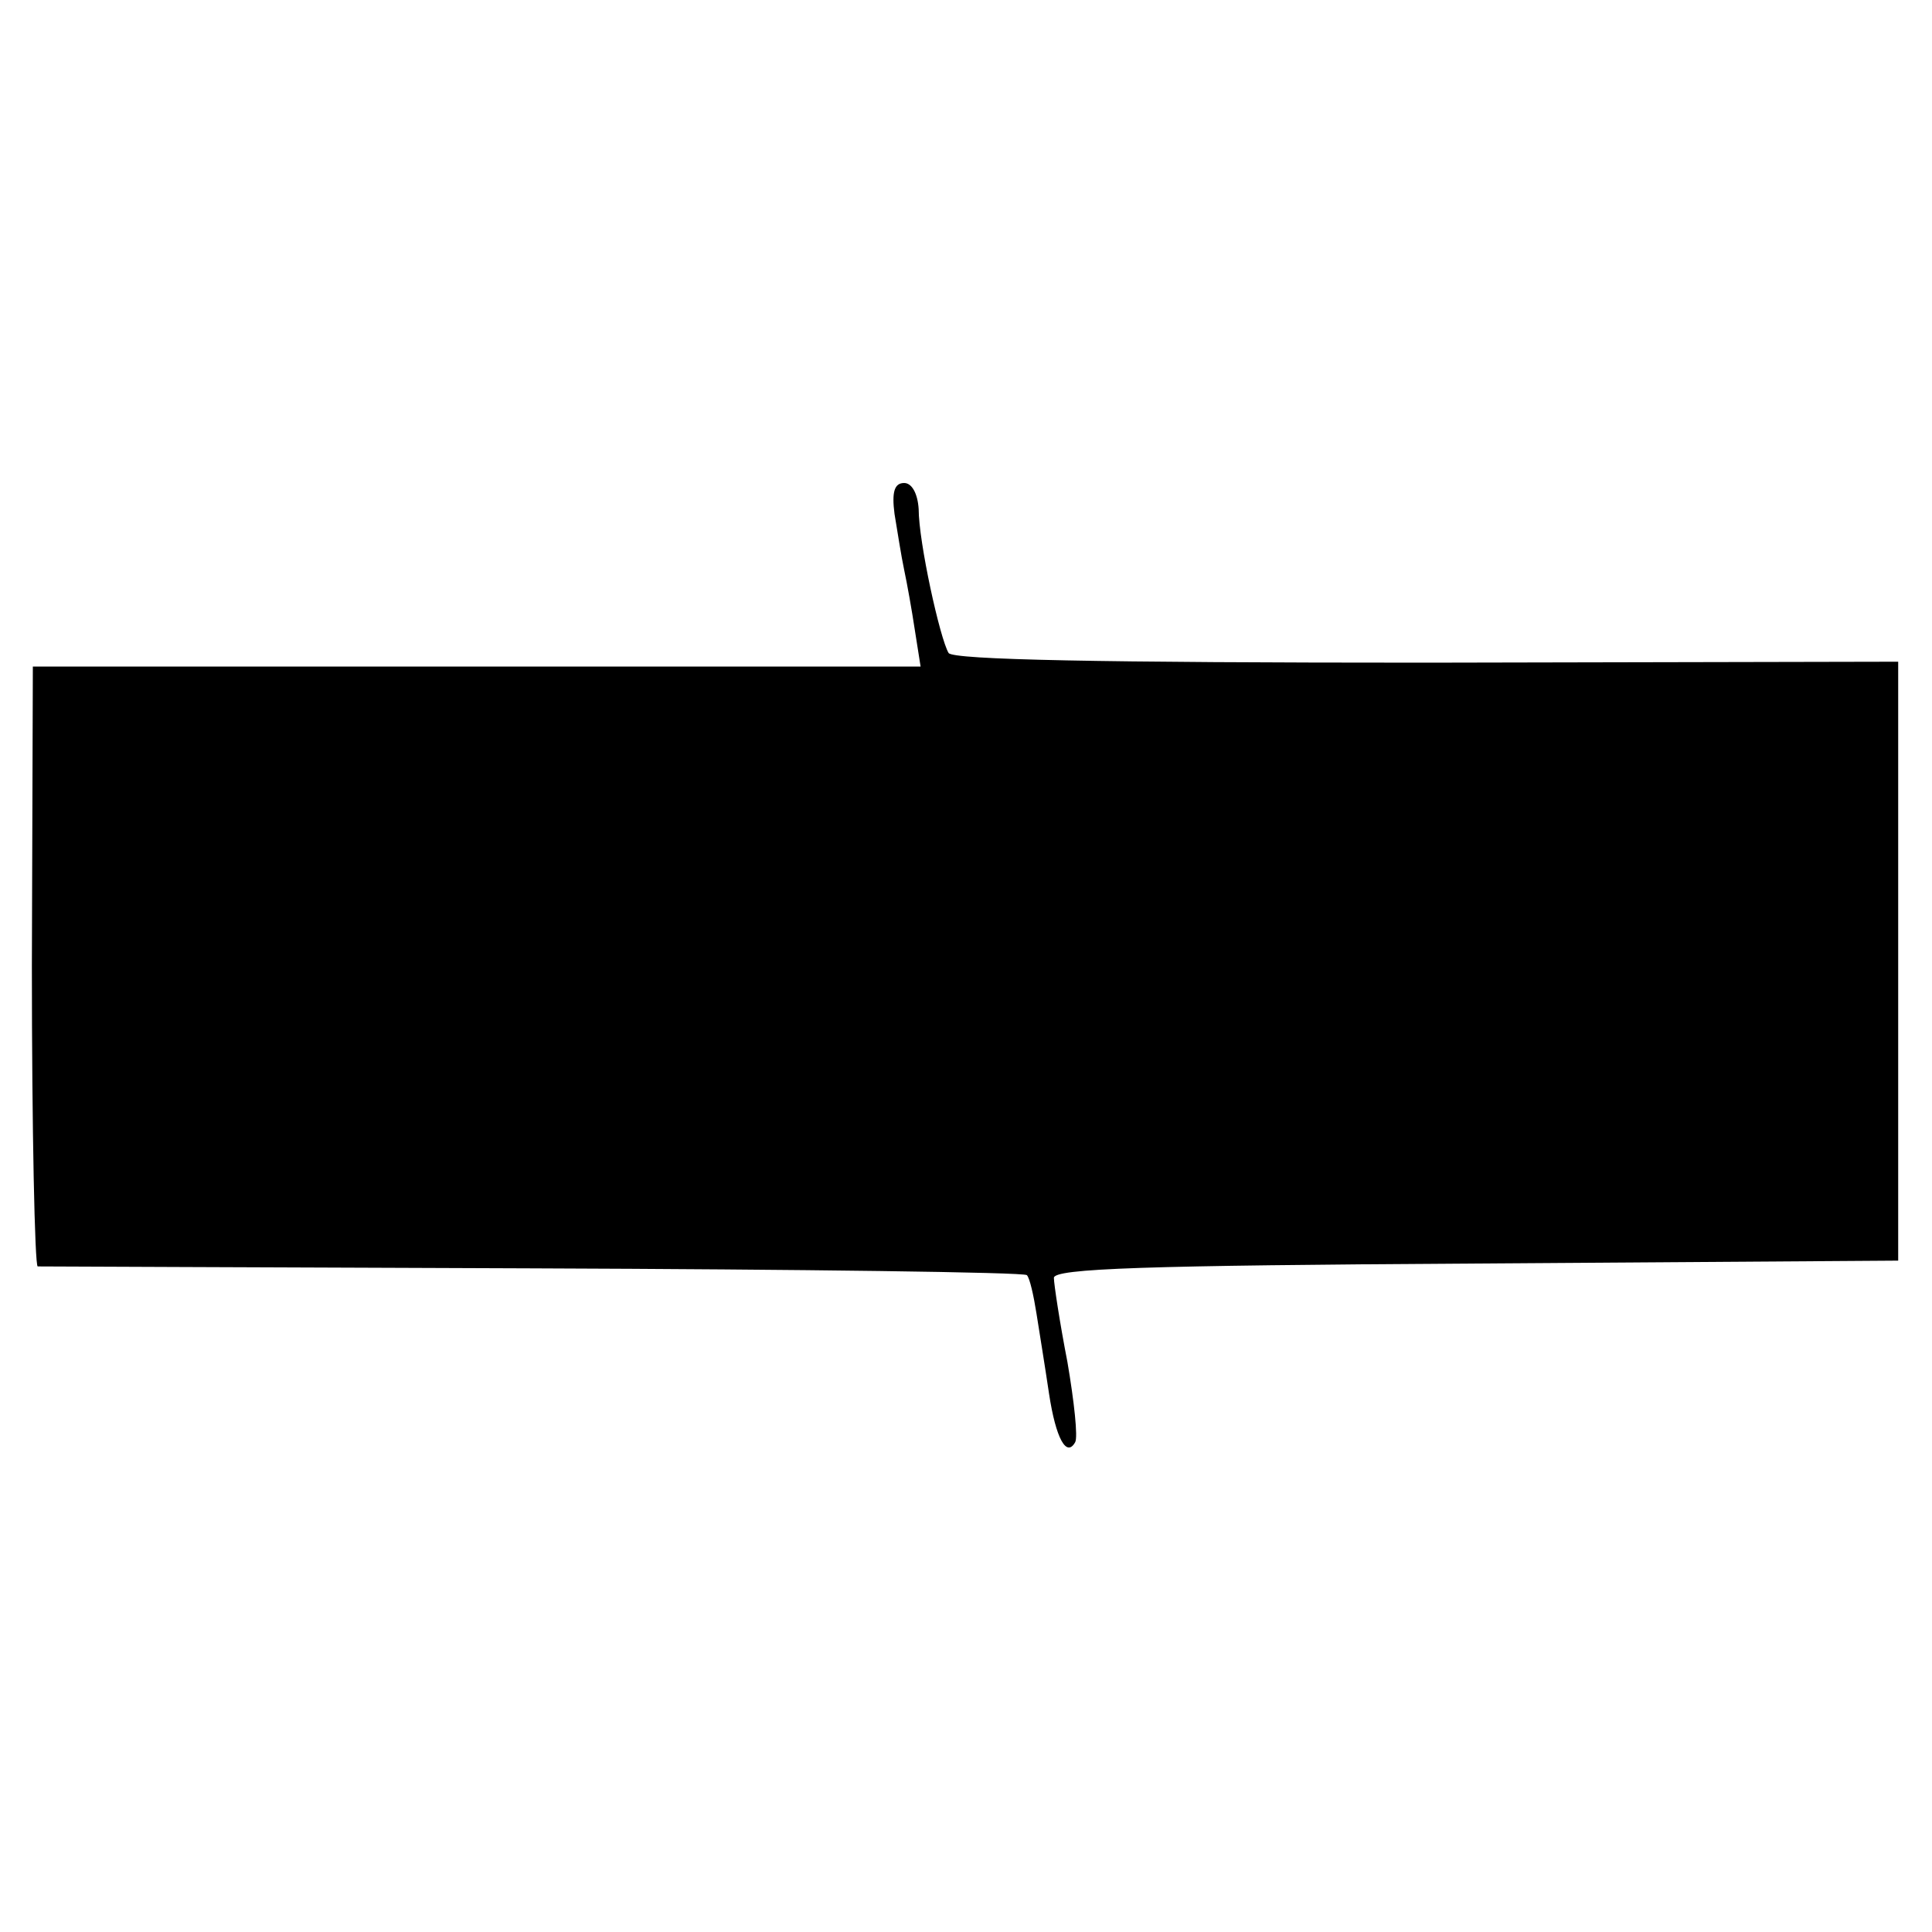 <?xml version="1.0" standalone="no"?>
<!DOCTYPE svg PUBLIC "-//W3C//DTD SVG 20010904//EN"
 "http://www.w3.org/TR/2001/REC-SVG-20010904/DTD/svg10.dtd">
<svg version="1.0" xmlns="http://www.w3.org/2000/svg"
 width="200pt" height="200pt" viewBox="0 0 200 200"
 preserveAspectRatio="xMidYMid meet">
<g transform="translate(0,200) scale(0.1,-0.1)"
fill="#000000" stroke="none">
<path d="M926 1468 c3 -18 7 -44 10 -58 3 -14 8 -42 11 -62 l6 -38 -460 0
-459 0 -1 -310 c0 -170 3 -310 6 -311 3 0 234 -1 513 -2 278 -1 508 -4 511 -7
3 -3 7 -21 10 -40 3 -19 9 -56 13 -83 7 -46 18 -66 27 -50 3 5 -1 42 -8 83 -8
41 -14 81 -14 87 -1 10 96 13 436 15 l438 3 0 310 0 310 -488 -1 c-340 0 -490
3 -495 10 -9 15 -31 115 -31 149 -1 16 -7 27 -15 27 -10 0 -13 -9 -10 -32z"/>
</g>
</svg>
